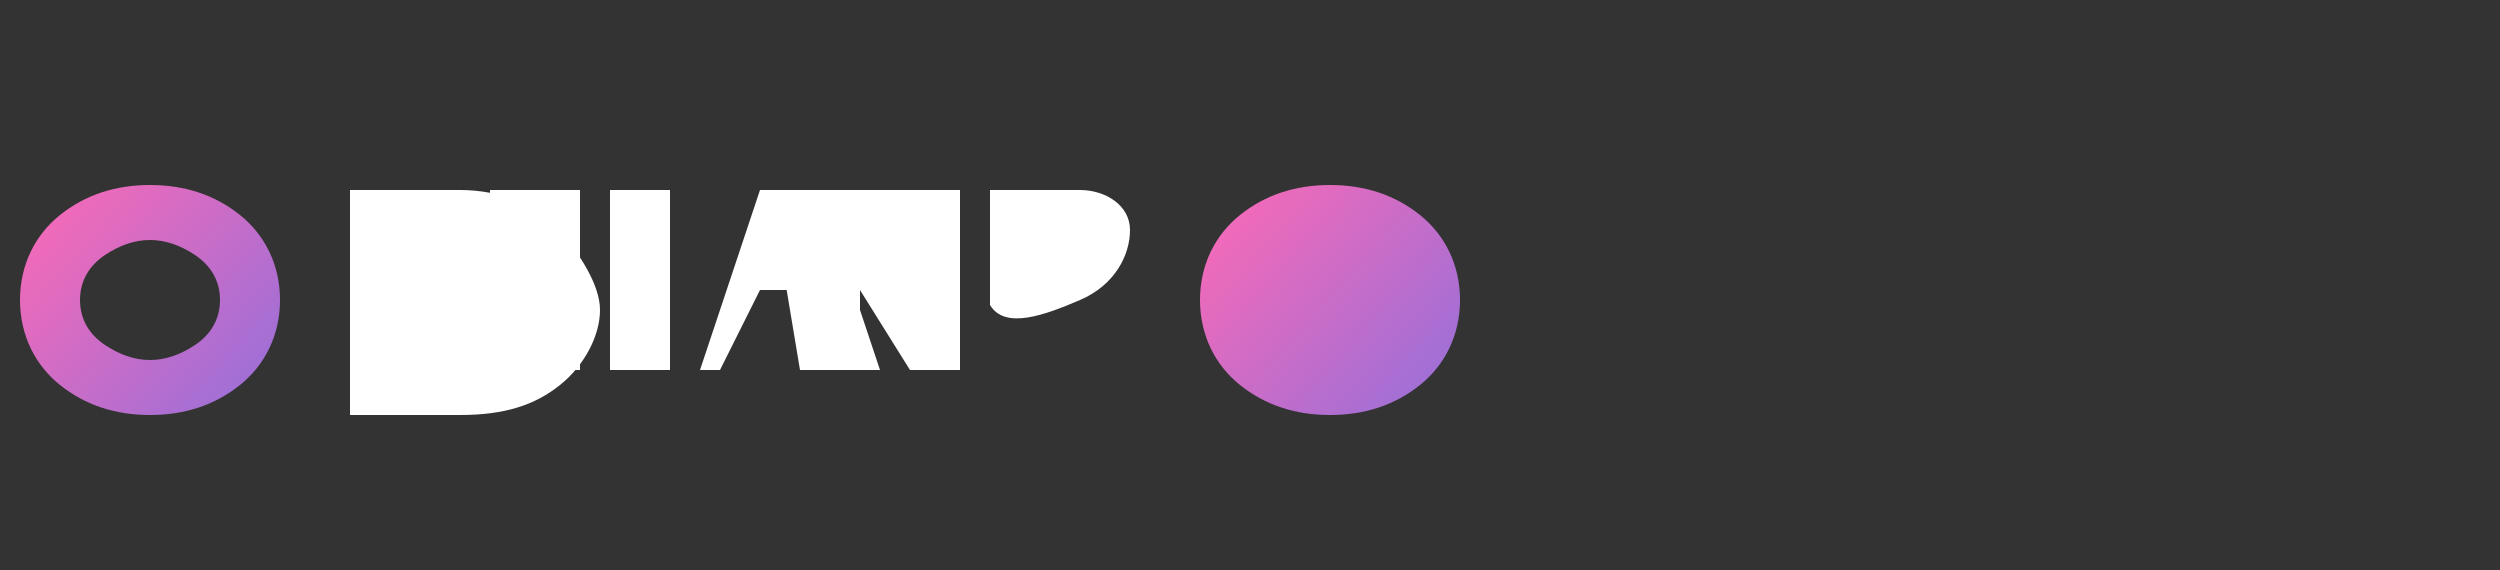 <svg width="250" height="57" viewBox="0 0 250 57" fill="none" xmlns="http://www.w3.org/2000/svg">
  <rect x="0" y="0" width="250" height="57" fill="#333333" stroke="none"/>
  <!-- First O with gradient -->
  <path d="M2 30C2 26.5 3.5 23.5 6 21.5C8.5 19.5 11.5 18.5 15 18.5C18.5 18.5 21.5 19.5 24 21.5C26.5 23.5 28 26.5 28 30C28 33.5 26.5 36.5 24 38.5C21.5 40.5 18.5 41.5 15 41.5C11.5 41.5 8.5 40.5 6 38.5C3.5 36.5 2 33.5 2 30ZM8 30C8 32 9 33.5 10.5 34.5C12 35.5 13.5 36 15 36C16.5 36 18 35.5 19.5 34.5C21 33.5 22 32 22 30C22 28 21 26.5 19.5 25.5C18 24.5 16.5 24 15 24C13.5 24 12 24.5 10.5 25.5C9 26.5 8 28 8 30Z" fill="url(#paint0_linear)"/>

  <!-- D -->
  <path d="M35 19H46C50 19 54 20.5 56 23C58 25.5 60 28.5 60 31C60 33.5 58.5 36.5 56 38.5C53.5 40.5 50.5 41.5 46 41.5H35V19Z" fill="white"/>
  
  <!-- H -->
  <path d="M49 19H58V37H49V19Z" fill="white"/>
  
  <!-- I -->
  <path d="M61 19H67V37H61V19Z" fill="white"/>
  
  <!-- A -->
  <path d="M70 37L76 19H82L88 37H82L80 29H76L72 37H70Z" fill="white"/>
  
  <!-- M -->
  <path d="M91 19H96L96 37H91L86 29V37H80L77 19H91Z" fill="white"/>
  
  <!-- B -->
  <path d="M99 19H108C110.5 19 113 20.5 113 23C113 25.5 111.5 28.5 108 30C104.5 31.5 100.5 33 99 30.5V19Z" fill="white"/>
  
  <!-- O -->
  <path d="M120 30C120 26.5 121.5 23.5 124 21.5C126.5 19.5 129.5 18.5 133 18.5C136.5 18.5 139.5 19.5 142 21.5C144.5 23.5 146 26.5 146 30C146 33.5 144.5 36.5 142 38.5C139.5 40.5 136.5 41.5 133 41.5C129.5 41.5 126.5 40.5 124 38.5C121.5 36.5 120 33.5 120 30Z" fill="url(#paint1_linear)"/>

  <!-- Gradients -->
  <defs>
    <linearGradient id="paint0_linear" x1="2" y1="18.5" x2="28" y2="41.5" gradientUnits="userSpaceOnUse">
      <stop stop-color="#FF69B4"/>
      <stop offset="1" stop-color="#9370DB"/>
    </linearGradient>
    <linearGradient id="paint1_linear" x1="120" y1="18.5" x2="146" y2="41.5" gradientUnits="userSpaceOnUse">
      <stop stop-color="#FF69B4"/>
      <stop offset="1" stop-color="#9370DB"/>
    </linearGradient>
  </defs>
</svg>
